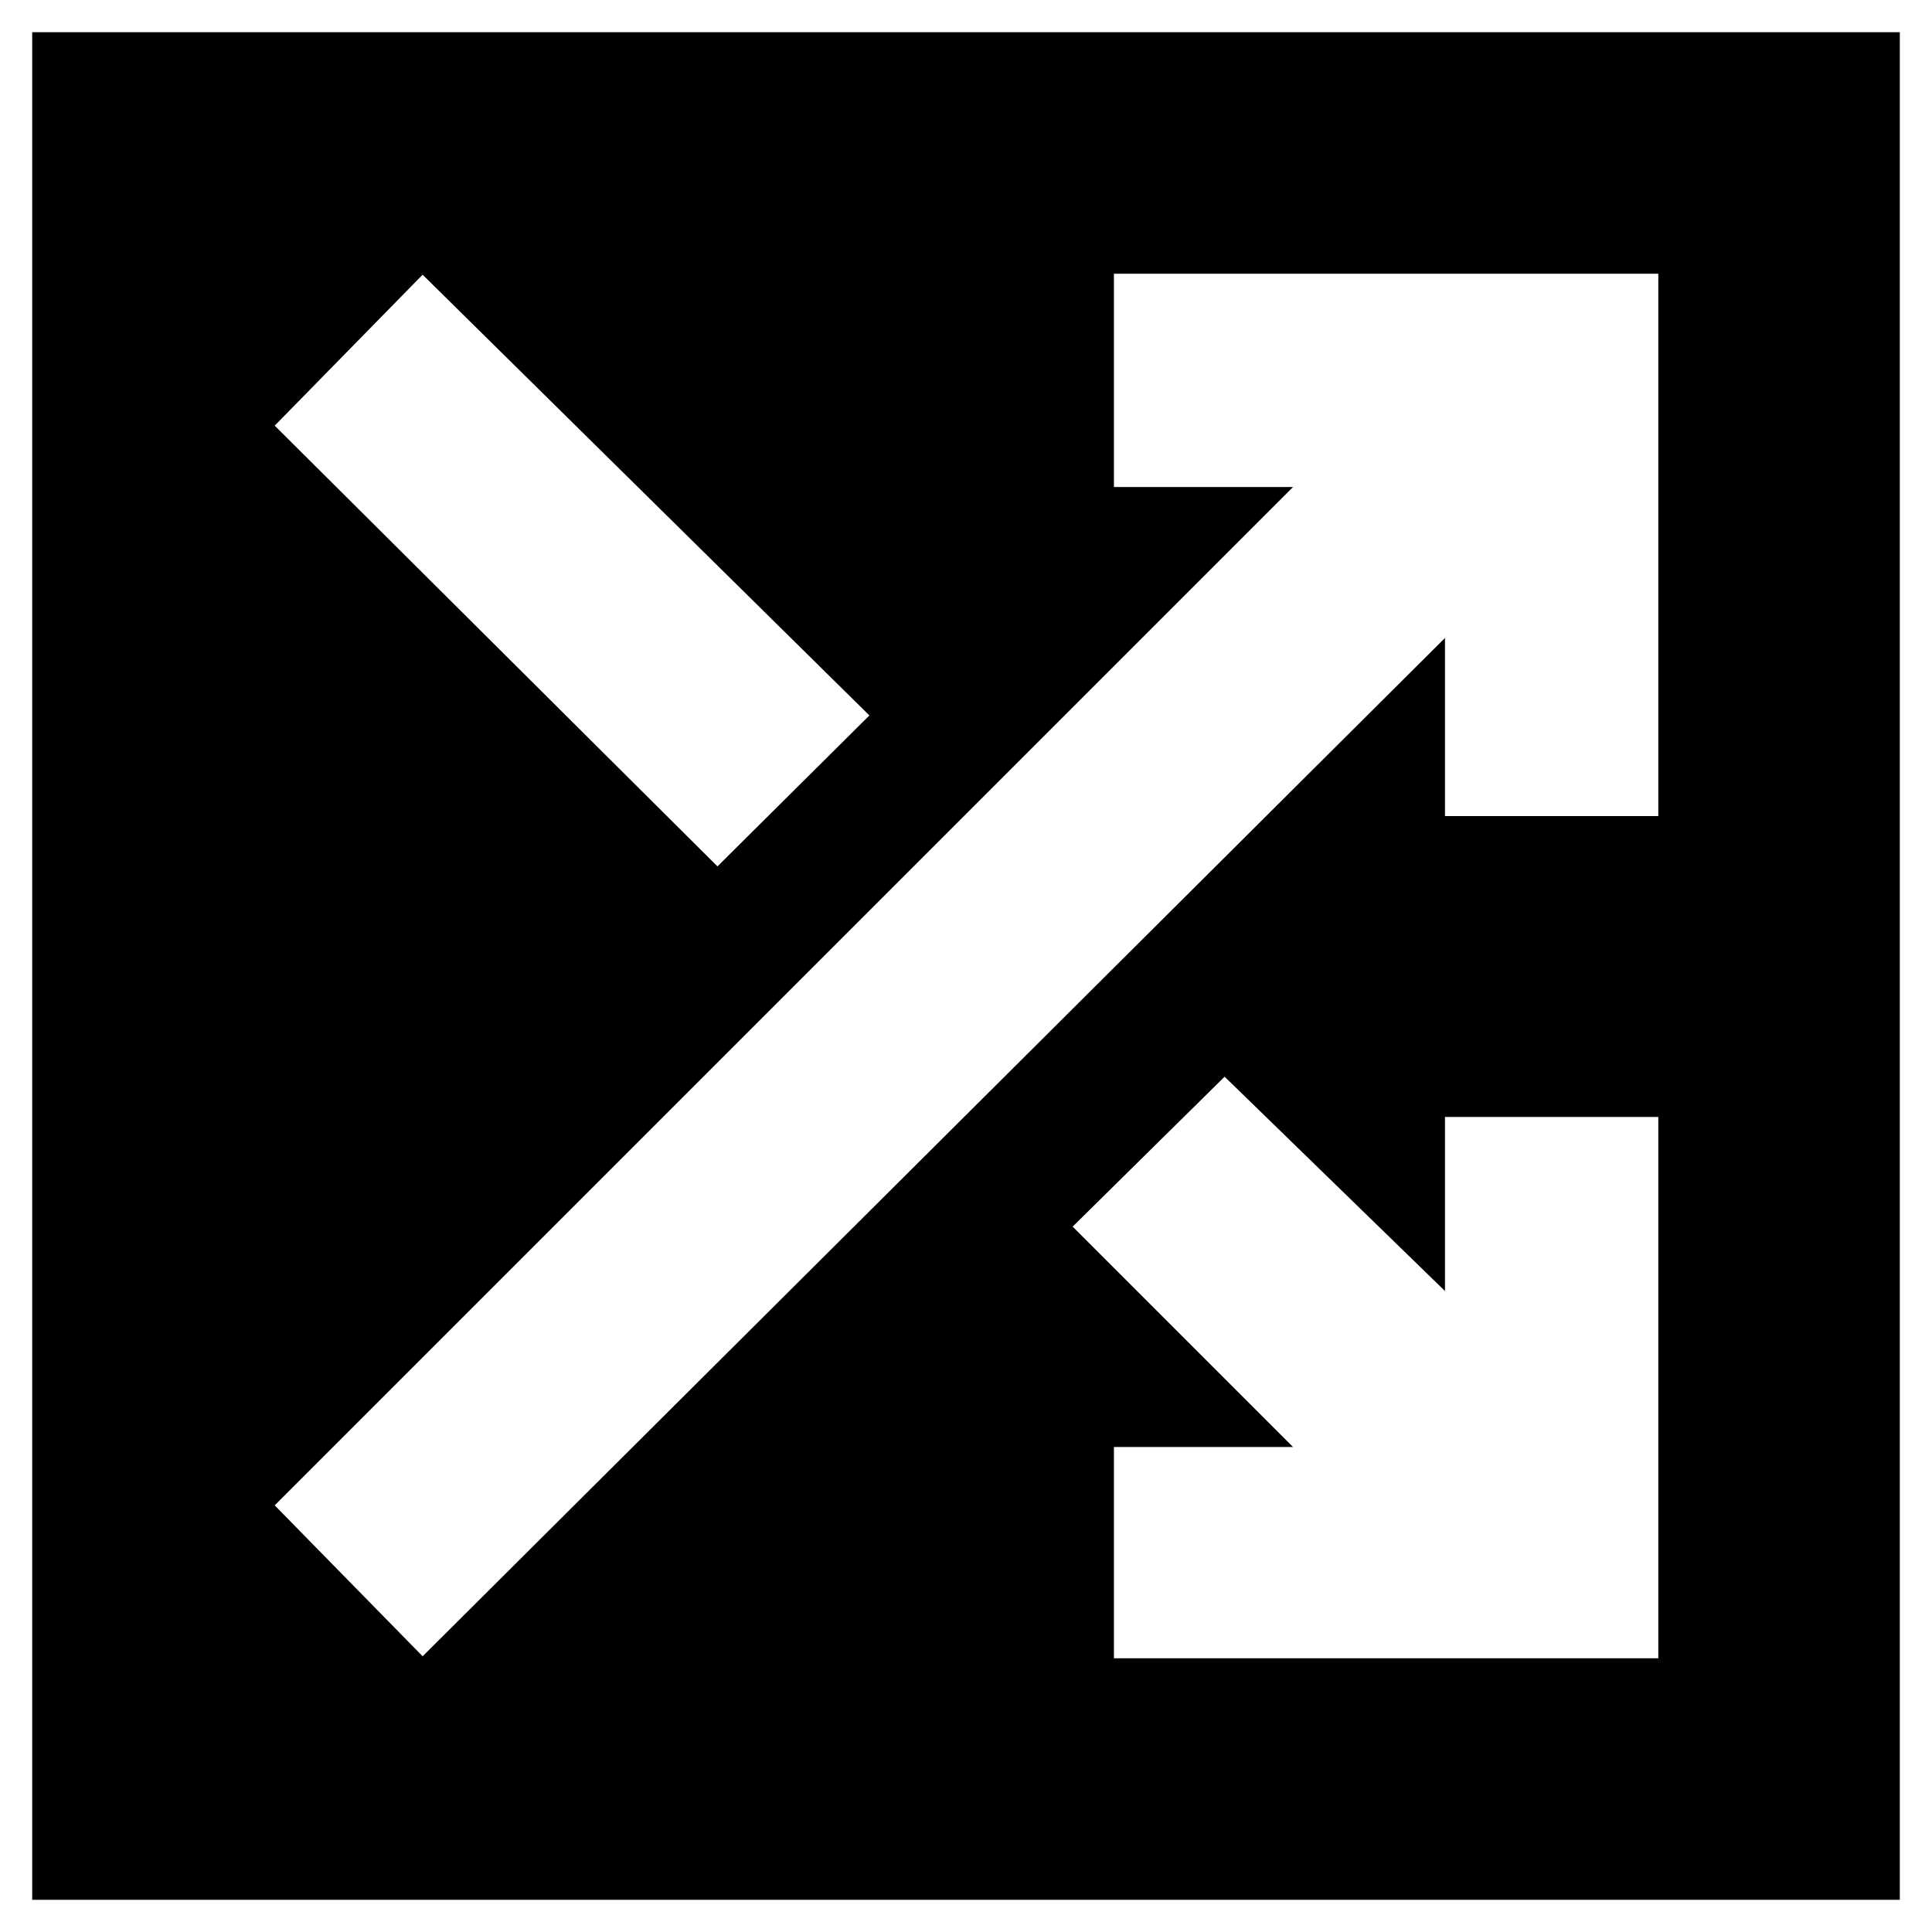 <svg xmlns="http://www.w3.org/2000/svg" height="24" viewBox="0 -960 960 960" width="24"><path d="M16-16v-928h928v928H16Zm537.5-120H824v-269H718v86.5L608.5-425 533-350.5 642.5-241h-89v105ZM210-137l508-506v88.5h106V-824H553.5v106h89l-506 506 73.5 75Zm146.5-392.5 75.5-75-222-219-73.5 75 220 219Z"/></svg>